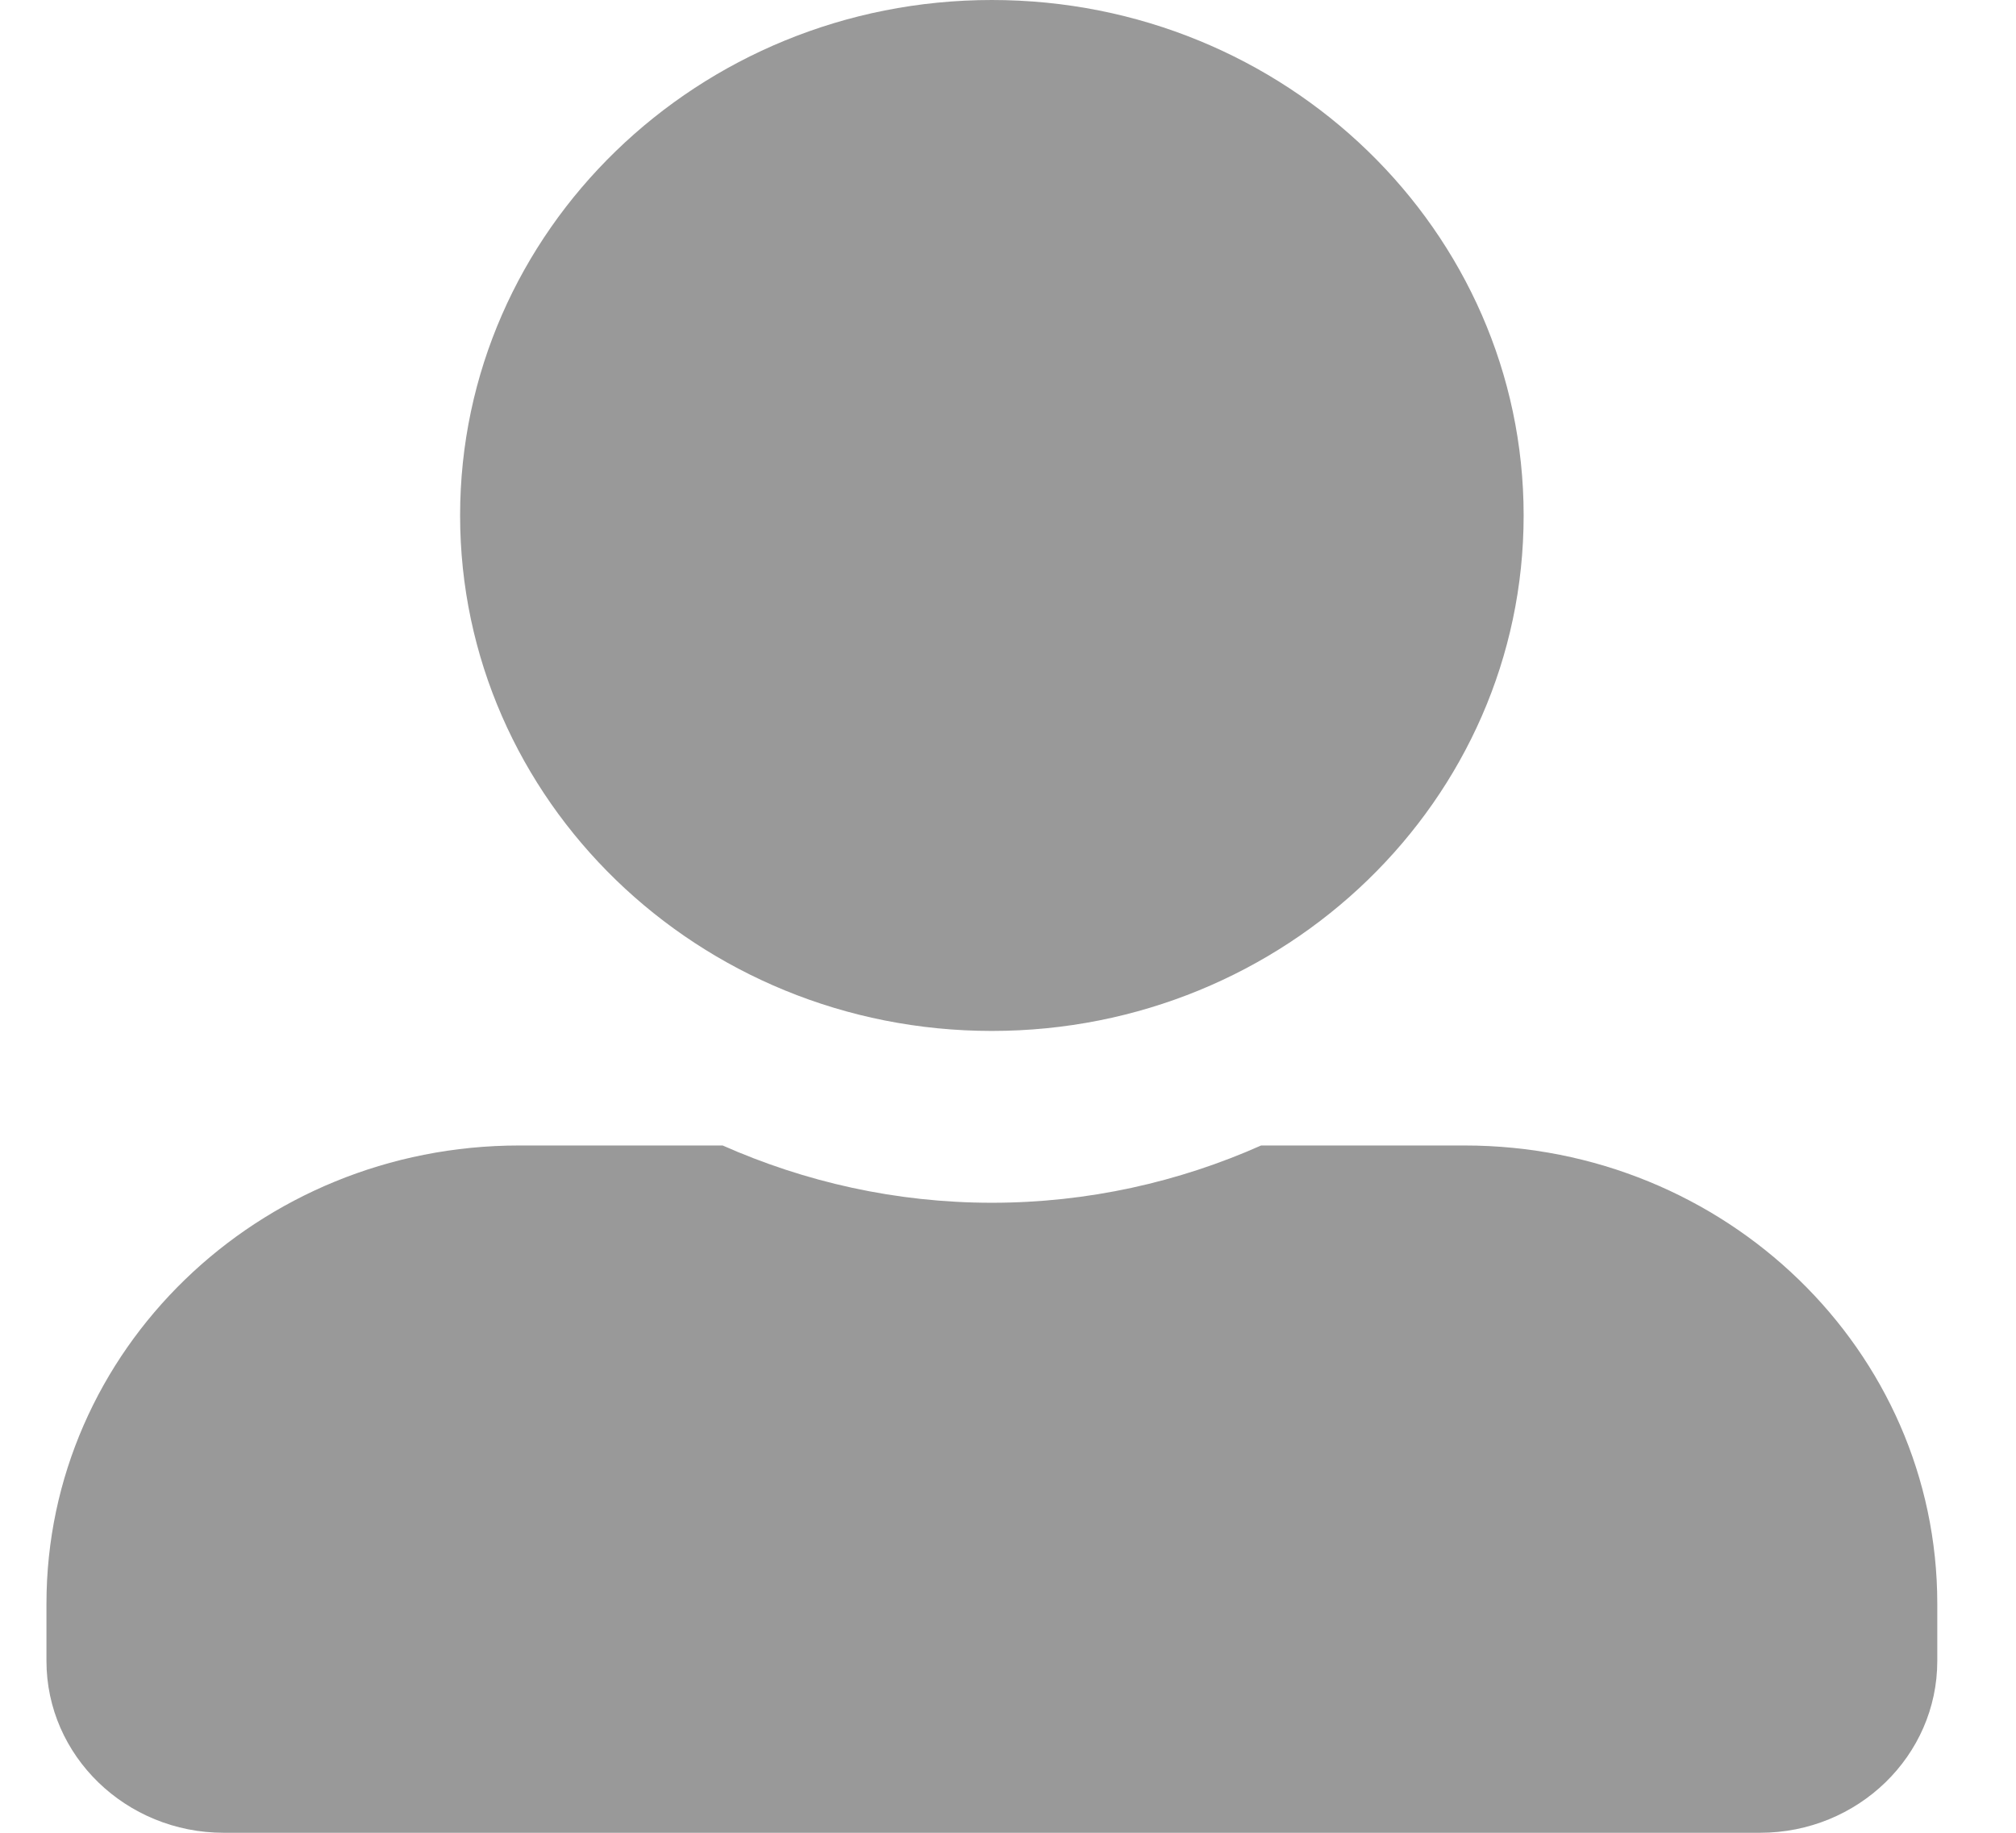 <svg width="22" height="20" viewBox="0 0 22 20" fill="none" xmlns="http://www.w3.org/2000/svg">
<g id="user-alt" clip-path="url(#clip0_1308_1884)">
<path id="Vector" d="M10.824 11.25C14.028 11.25 16.627 8.73 16.627 5.625C16.627 2.52 14.028 0 10.824 0C7.62 0 5.021 2.52 5.021 5.625C5.021 8.73 7.62 11.25 10.824 11.25ZM15.983 12.5H13.762C12.867 12.898 11.872 13.125 10.824 13.125C9.776 13.125 8.785 12.898 7.886 12.5H5.666C2.816 12.5 0.507 14.738 0.507 17.5V18.125C0.507 19.16 1.374 20 2.442 20H19.207C20.275 20 21.141 19.16 21.141 18.125V17.5C21.141 14.738 18.832 12.5 15.983 12.5Z" fill="#999999"/>
</g>
<defs>
<clipPath id="clip0_1308_1884">
<rect width="20.634" height="20" fill="white" transform="translate(0.507)"/>
</clipPath>
</defs>
</svg>
